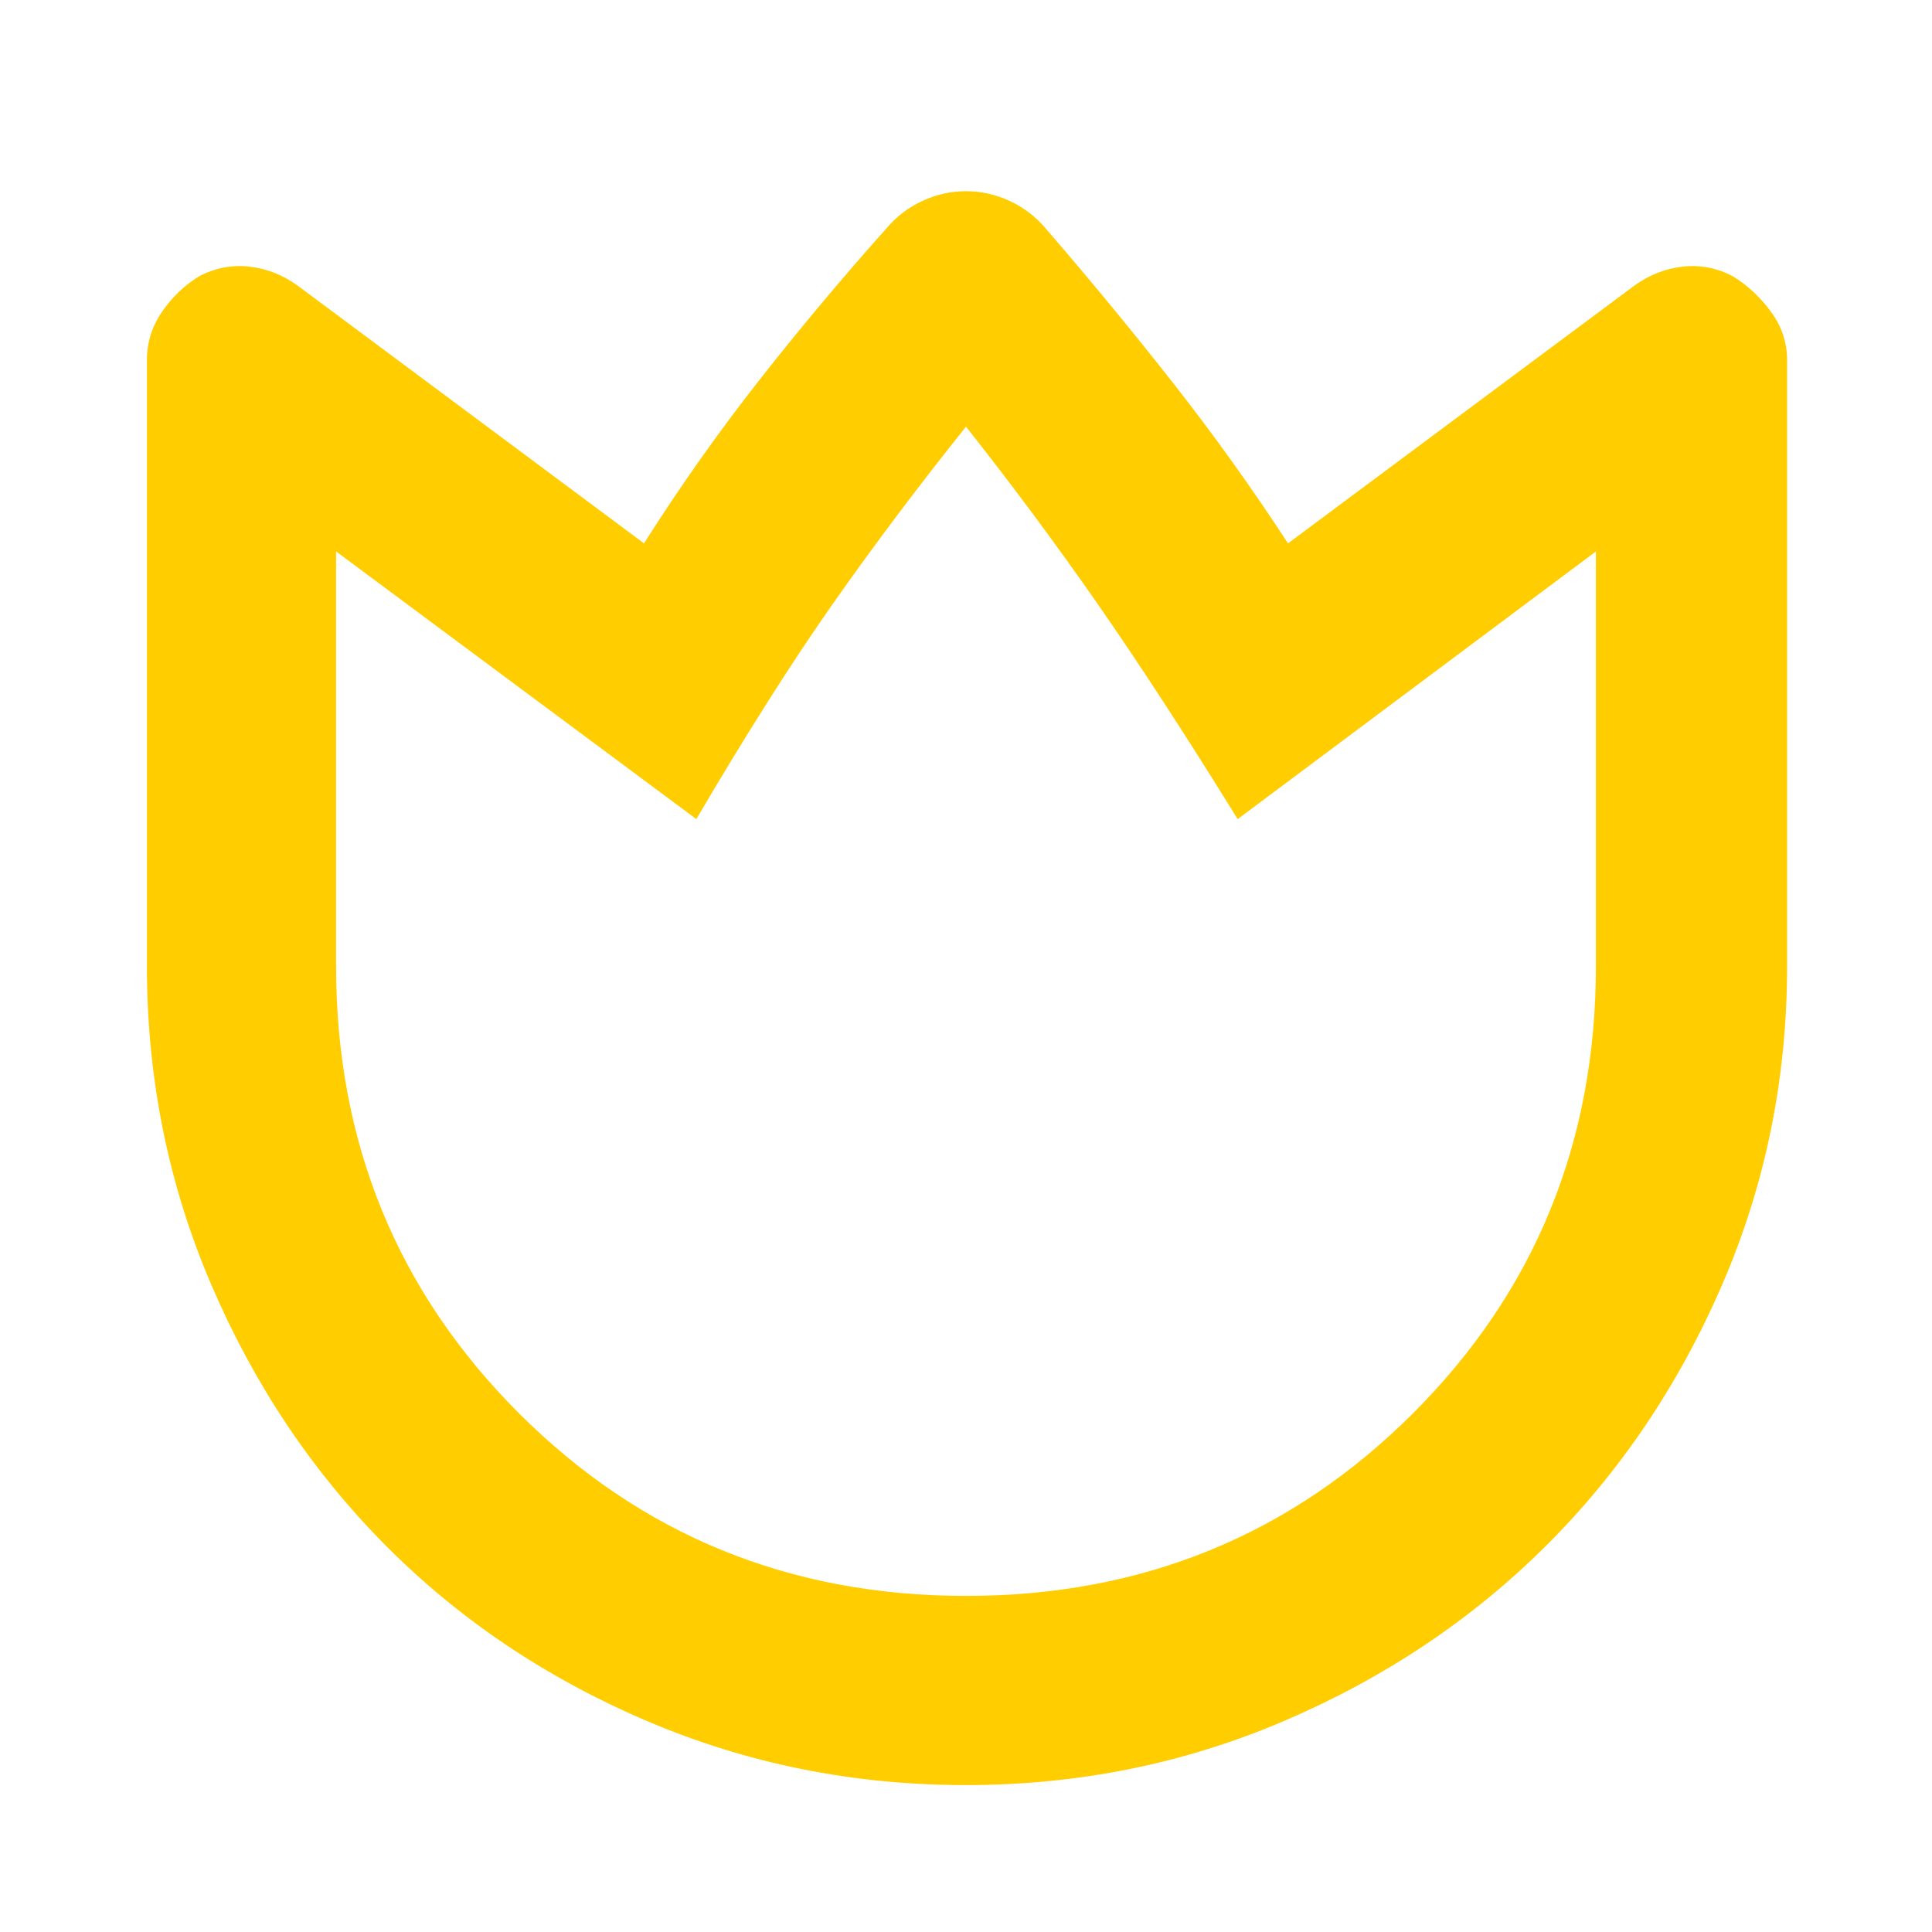<svg xmlns="http://www.w3.org/2000/svg" height="48" viewBox="0 -960 960 960" width="48"><path fill="rgb(255, 205, 0)" d="M520-846q32 37 62.53 75.83Q613.05-731.35 640-690l172-128q11-8 24-9.5t25 4.75q11 6.75 19 17.67 8 10.92 8 24.08v301q0 83.97-32.42 158.7-32.42 74.74-87.5 129.52Q713-137 638.36-105t-158.5 32Q396-73 321.28-104.92q-74.73-31.92-129.5-87Q137-247 105-321.59 73-396.19 73-480v-301q0-13.16 7.5-24.08Q88-816 99-822.75q12-6.25 25-4.75t24 9.5l172 128q26.62-42 56.81-80.5T440-846q7.55-9.12 18.11-14.06Q468.68-865 480-865t21.89 4.94Q512.45-855.12 520-846Zm-40 679q131.38 0 222.19-90.81Q793-348.63 793-480v-206L615-553q-39-63-70-107.5T480-748q-36 45-66.5 88.5T346-553L167-686v206q0 131.37 90.81 222.19Q348.63-167 480-167Zm0-291Z"/></svg>